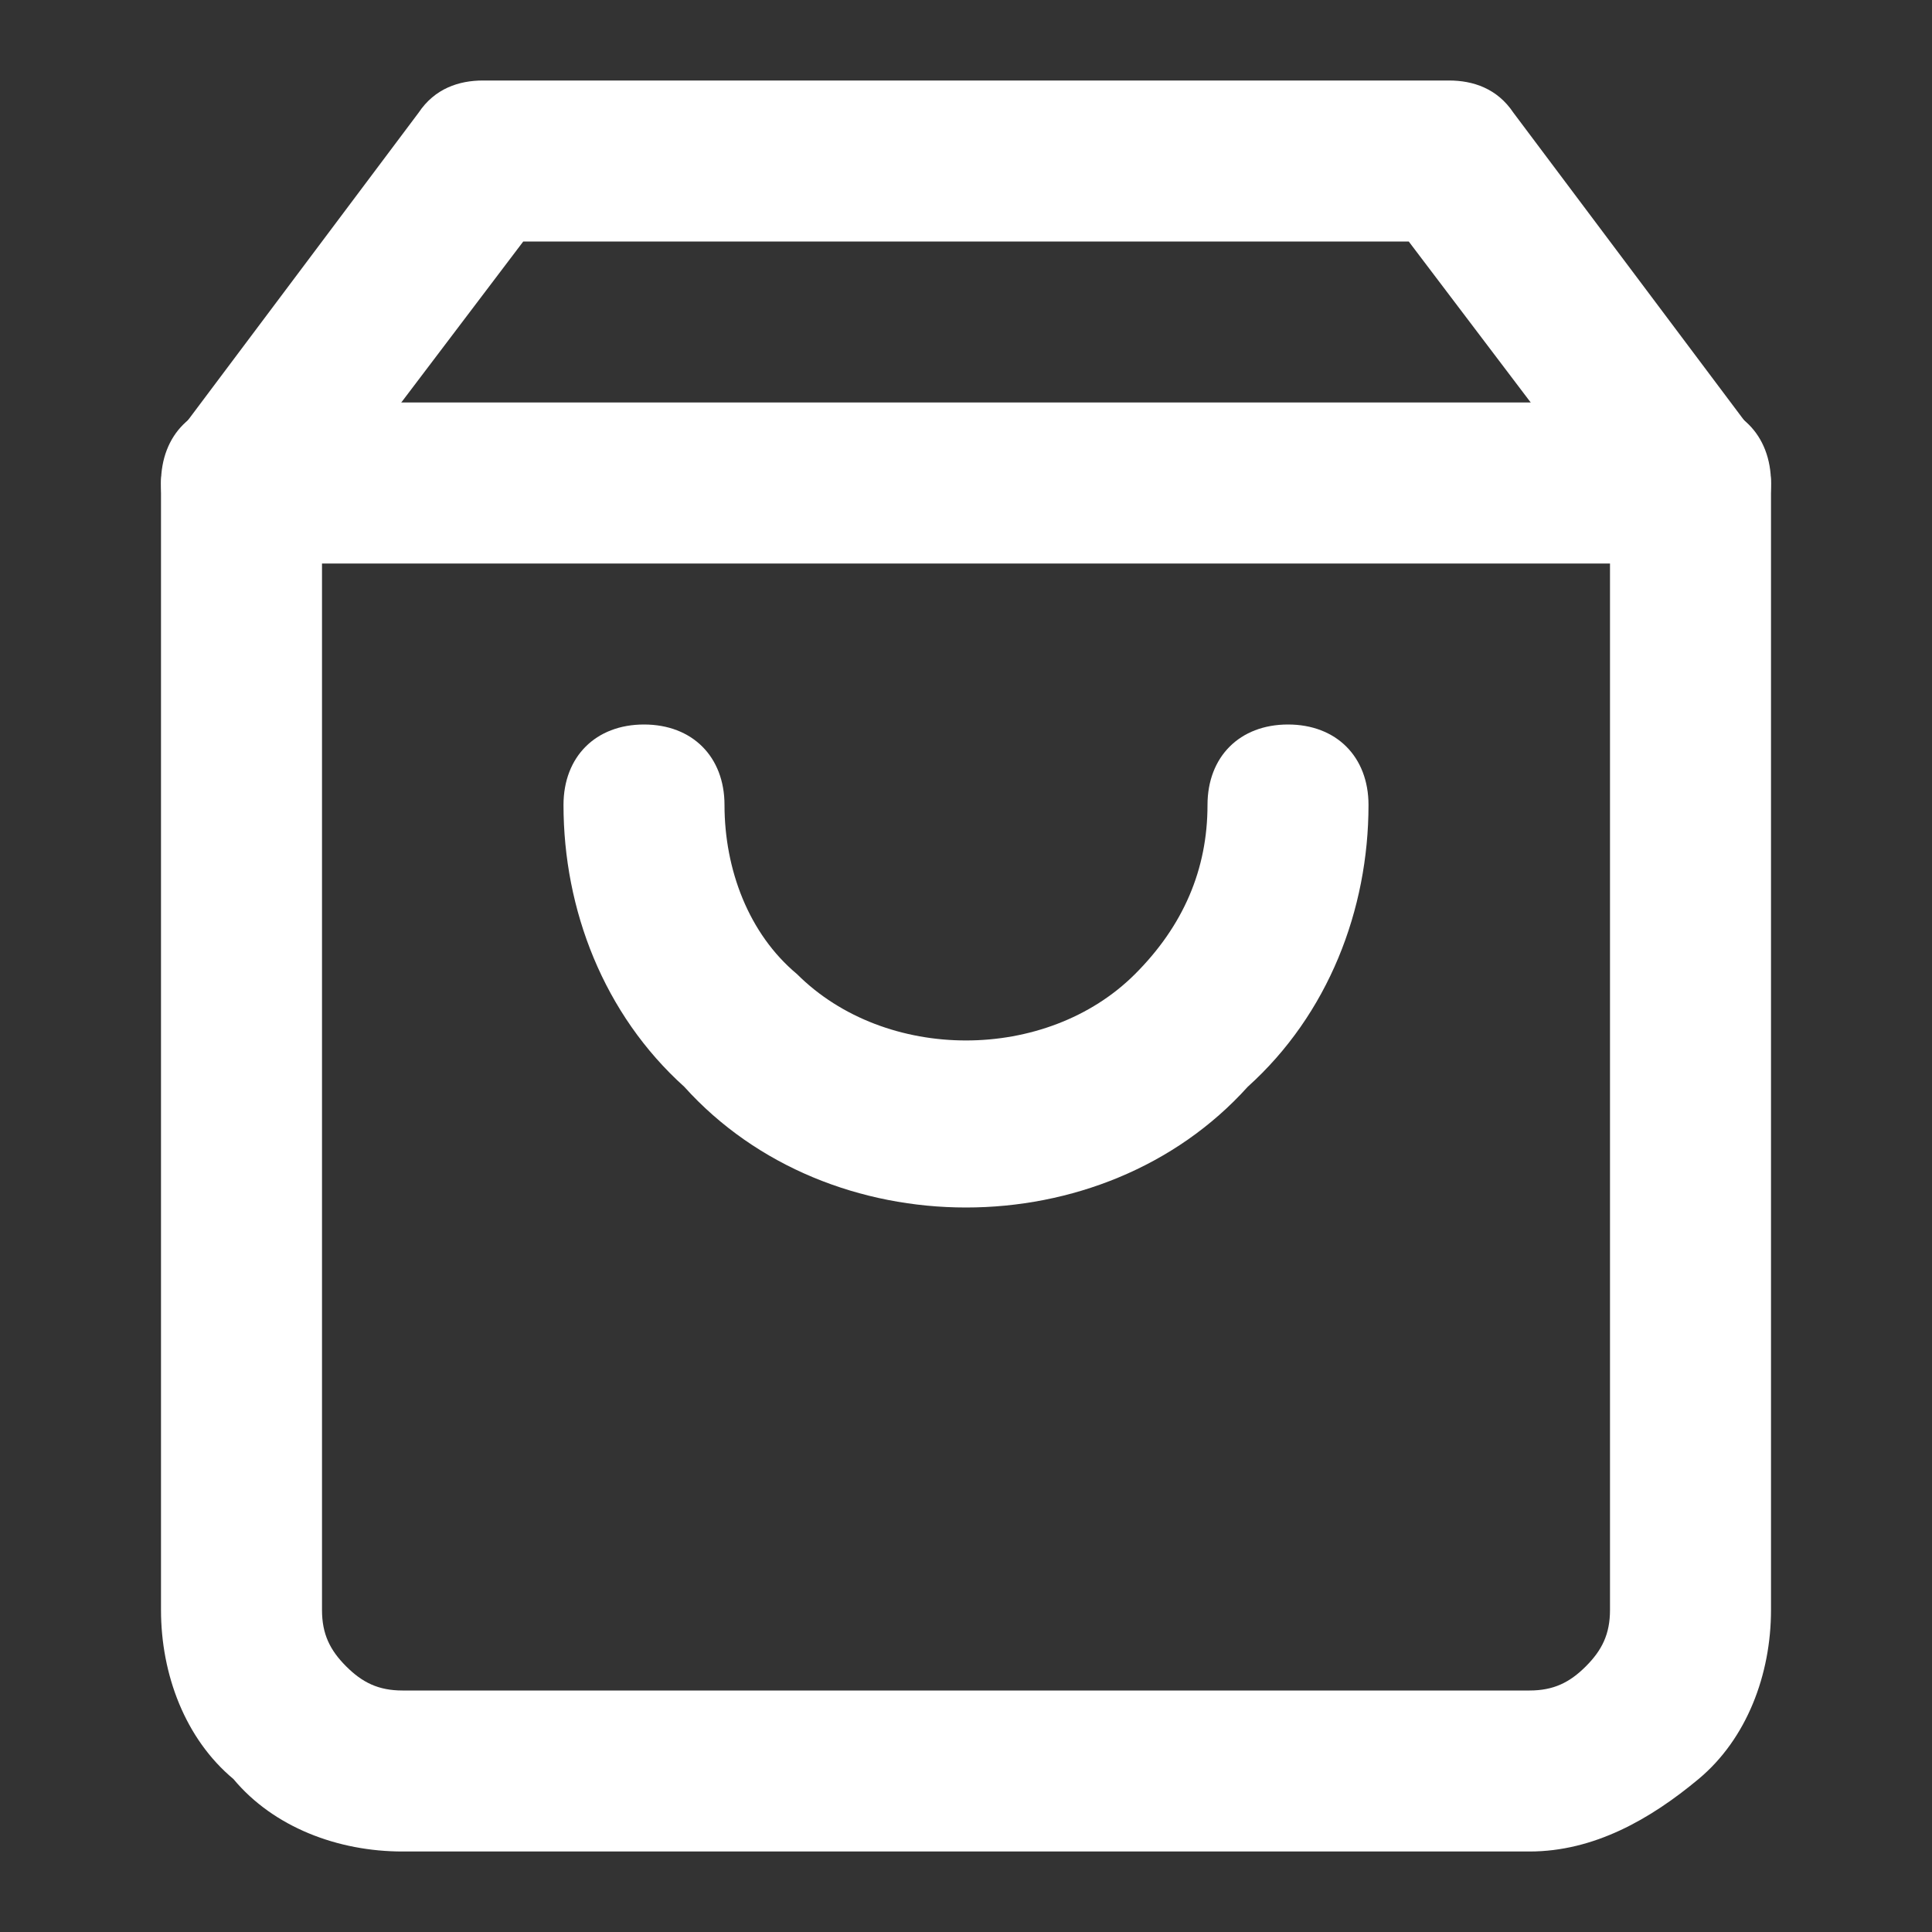 <?xml version="1.0" encoding="utf-8"?>
<!-- Generator: Adobe Illustrator 24.2.1, SVG Export Plug-In . SVG Version: 6.00 Build 0)  -->
<svg version="1.1" id="圖層_1" xmlns="http://www.w3.org/2000/svg" xmlns:xlink="http://www.w3.org/1999/xlink" x="0px" y="0px"
	 viewBox="0 0 24 24" style="enable-background:new 0 0 24 24;" xml:space="preserve">
<rect x="0" y="0" width="24" height="24" fill="#333333" stroke="none"/>
<style type="text/css">
	.st0{fill:#FFFFFF;}
</style>
<path class="st0" d="M19,23H5c-0.8,0-1.6-0.3-2.1-0.9C2.3,21.6,2,20.8,2,20V6c0-0.2,0.1-0.4,0.2-0.6l3-4C5.4,1.1,5.7,1,6,1h12
	c0.3,0,0.6,0.1,0.8,0.4l3,4C21.9,5.6,22,5.8,22,6v14c0,0.8-0.3,1.6-0.9,2.1S19.8,23,19,23z M4,6.3V20c0,0.3,0.1,0.5,0.3,0.7
	C4.5,20.9,4.7,21,5,21h14c0.3,0,0.5-0.1,0.7-0.3S20,20.3,20,20V6.3L17.5,3h-11L4,6.3z"/>
<path class="st0" d="M21,7H3C2.4,7,2,6.6,2,6s0.4-1,1-1h18c0.6,0,1,0.4,1,1S21.6,7,21,7z"/>
<path class="st0" d="M12,15c-1.3,0-2.6-0.5-3.5-1.5C7.5,12.6,7,11.3,7,10c0-0.6,0.4-1,1-1s1,0.4,1,1c0,0.8,0.3,1.6,0.9,2.1
	c1.1,1.1,3.1,1.1,4.2,0c0.6-0.6,0.9-1.3,0.9-2.1c0-0.6,0.4-1,1-1s1,0.4,1,1c0,1.3-0.5,2.6-1.5,3.5C14.6,14.5,13.3,15,12,15z"/>
</svg>
